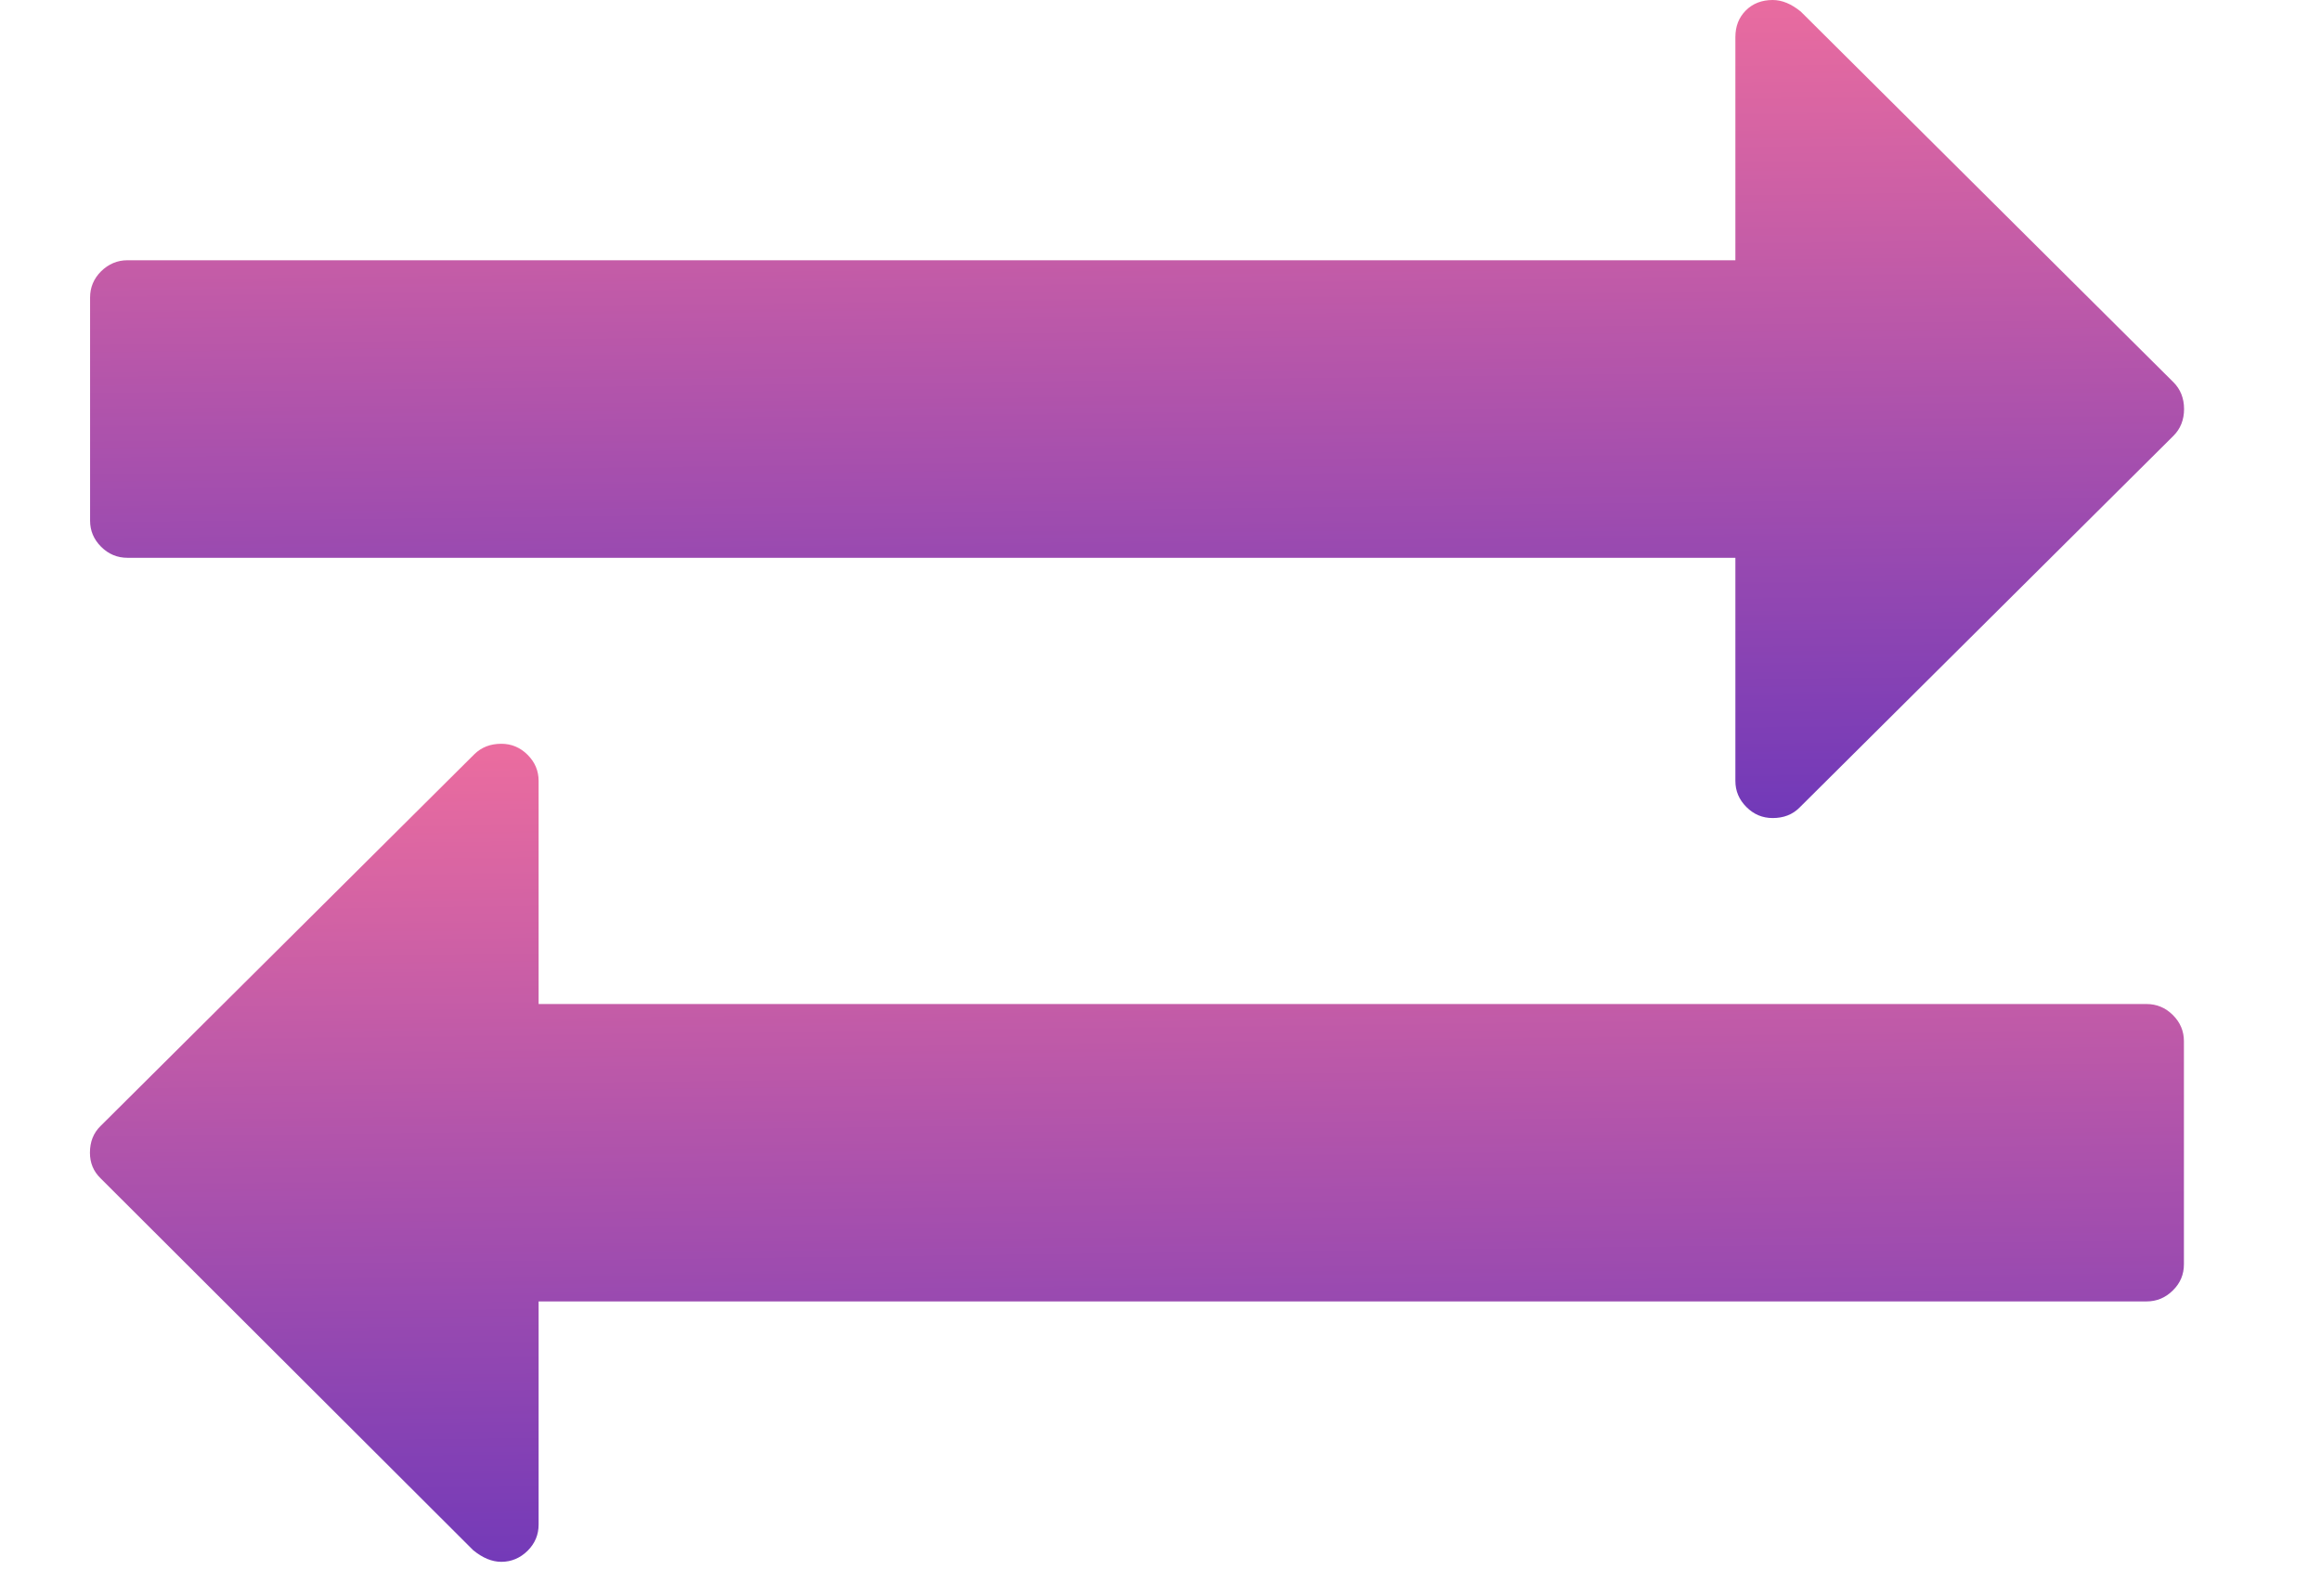 <svg width="16" height="11" viewBox="0 0 16 11" fill="none" xmlns="http://www.w3.org/2000/svg">
<path d="M0.878 3.845H11.963V5.383C11.963 5.452 11.988 5.512 12.039 5.563C12.09 5.614 12.15 5.639 12.22 5.639C12.296 5.639 12.357 5.615 12.405 5.567L14.983 3.004C15.031 2.956 15.056 2.894 15.056 2.82C15.056 2.745 15.031 2.683 14.983 2.635L12.414 0.08C12.349 0.027 12.285 0 12.22 0C12.145 0 12.083 0.024 12.035 0.072C11.987 0.12 11.963 0.181 11.963 0.256V1.794H0.878C0.809 1.794 0.748 1.82 0.697 1.87C0.646 1.921 0.621 1.981 0.621 2.051V3.589C0.621 3.658 0.646 3.718 0.697 3.769C0.748 3.82 0.809 3.845 0.878 3.845Z" fill="url(#paint0_linear_32_2832)"/>
<path d="M14.797 6.921H3.713V5.383C3.713 5.314 3.688 5.254 3.637 5.203C3.586 5.152 3.525 5.127 3.456 5.127C3.38 5.127 3.319 5.151 3.27 5.199L0.693 7.762C0.644 7.81 0.62 7.871 0.62 7.946C0.62 8.016 0.644 8.074 0.693 8.122L3.262 10.686C3.327 10.739 3.391 10.766 3.456 10.766C3.525 10.766 3.586 10.74 3.637 10.69C3.688 10.639 3.713 10.579 3.713 10.509V8.971H14.797C14.867 8.971 14.928 8.946 14.979 8.895C15.03 8.845 15.055 8.785 15.055 8.715V7.177C15.055 7.108 15.03 7.048 14.979 6.997C14.928 6.946 14.867 6.921 14.797 6.921Z" fill="url(#paint1_linear_32_2832)"/>
<defs>
<linearGradient id="paint0_linear_32_2832" x1="8.56" y1="-0.888" x2="8.684" y2="9.111" gradientUnits="userSpaceOnUse">
<stop stop-color="#FD749B"/>
<stop offset="1" stop-color="#281AC8"/>
</linearGradient>
<linearGradient id="paint1_linear_32_2832" x1="8.559" y1="4.239" x2="8.684" y2="14.237" gradientUnits="userSpaceOnUse">
<stop stop-color="#FD749B"/>
<stop offset="1" stop-color="#281AC8"/>
</linearGradient>
</defs>
</svg>
